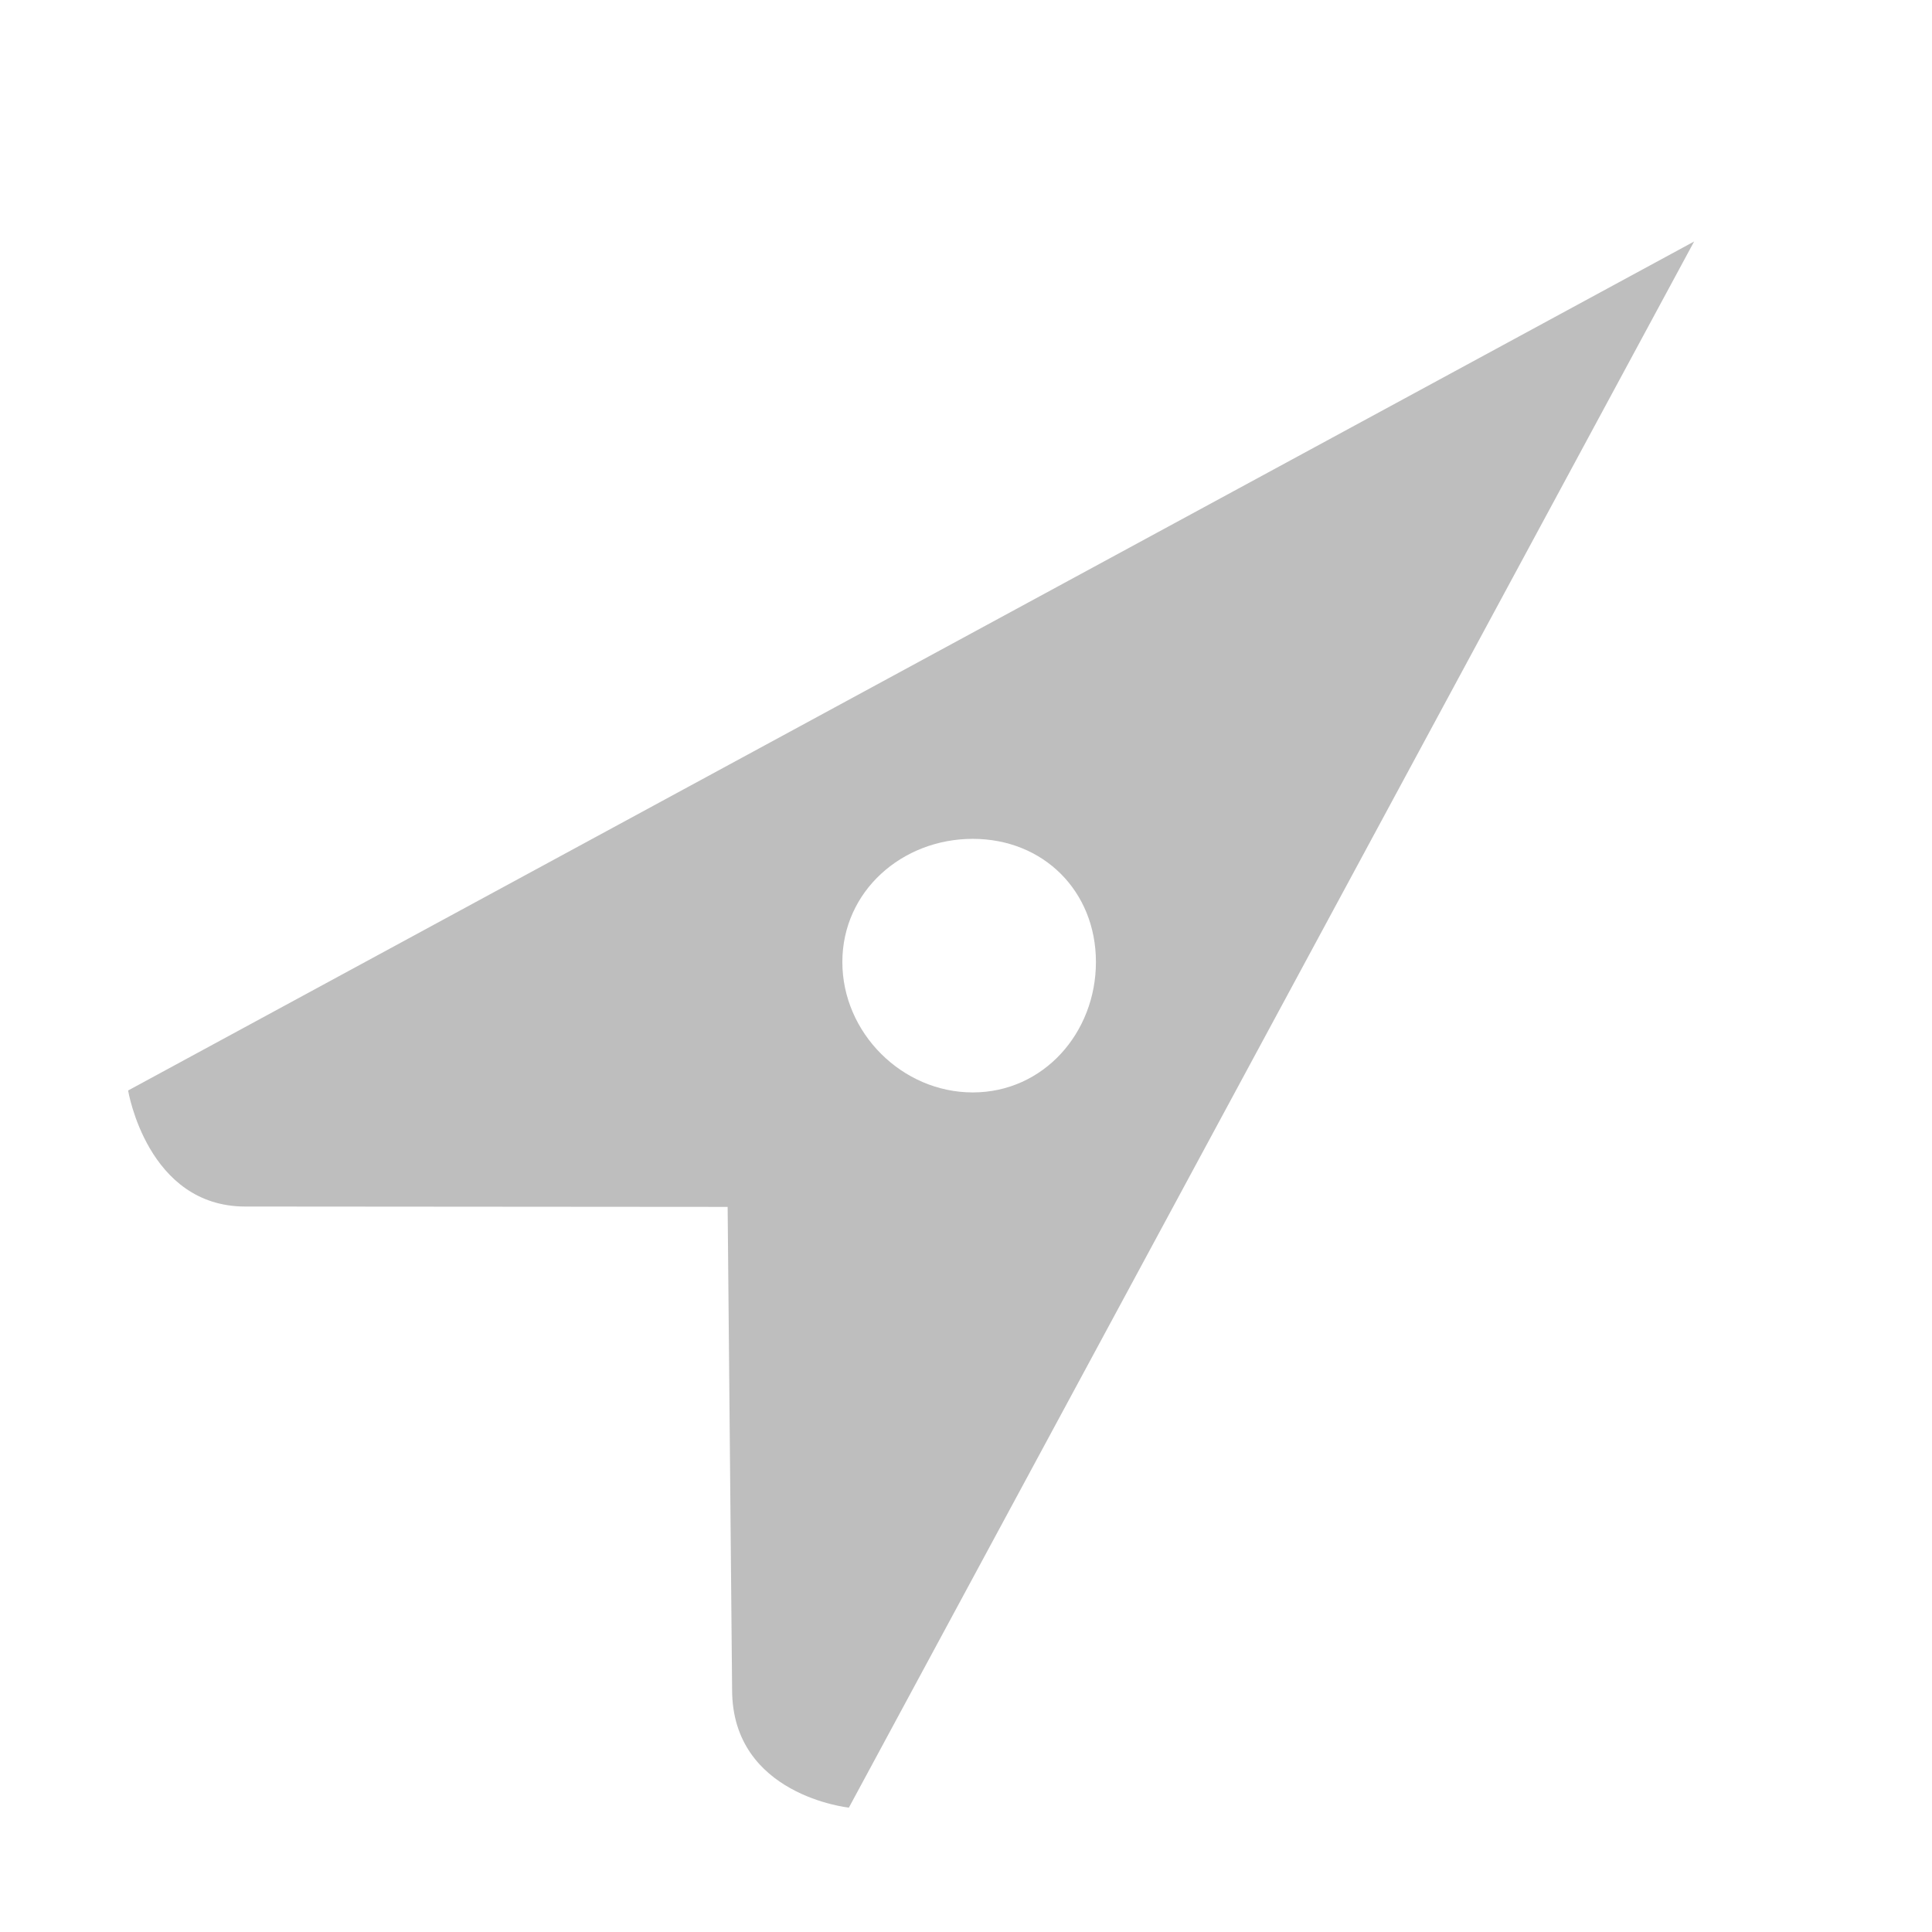 <svg height="16" width="16" xmlns="http://www.w3.org/2000/svg"><path d="m215.03 649-12.969 7.031s.158.961.97.961l3.995.003.037 3.999c0 .875.967.976.967.976zm-5.974 4.947c.586 0 1.02.434 1.02 1.02s-.434 1.08-1.02 1.08c-.586 0-1.08-.494-1.08-1.08 0-.586.494-1.02 1.08-1.02z" fill="#bebebe" transform="translate(-201 -647)"/></svg>